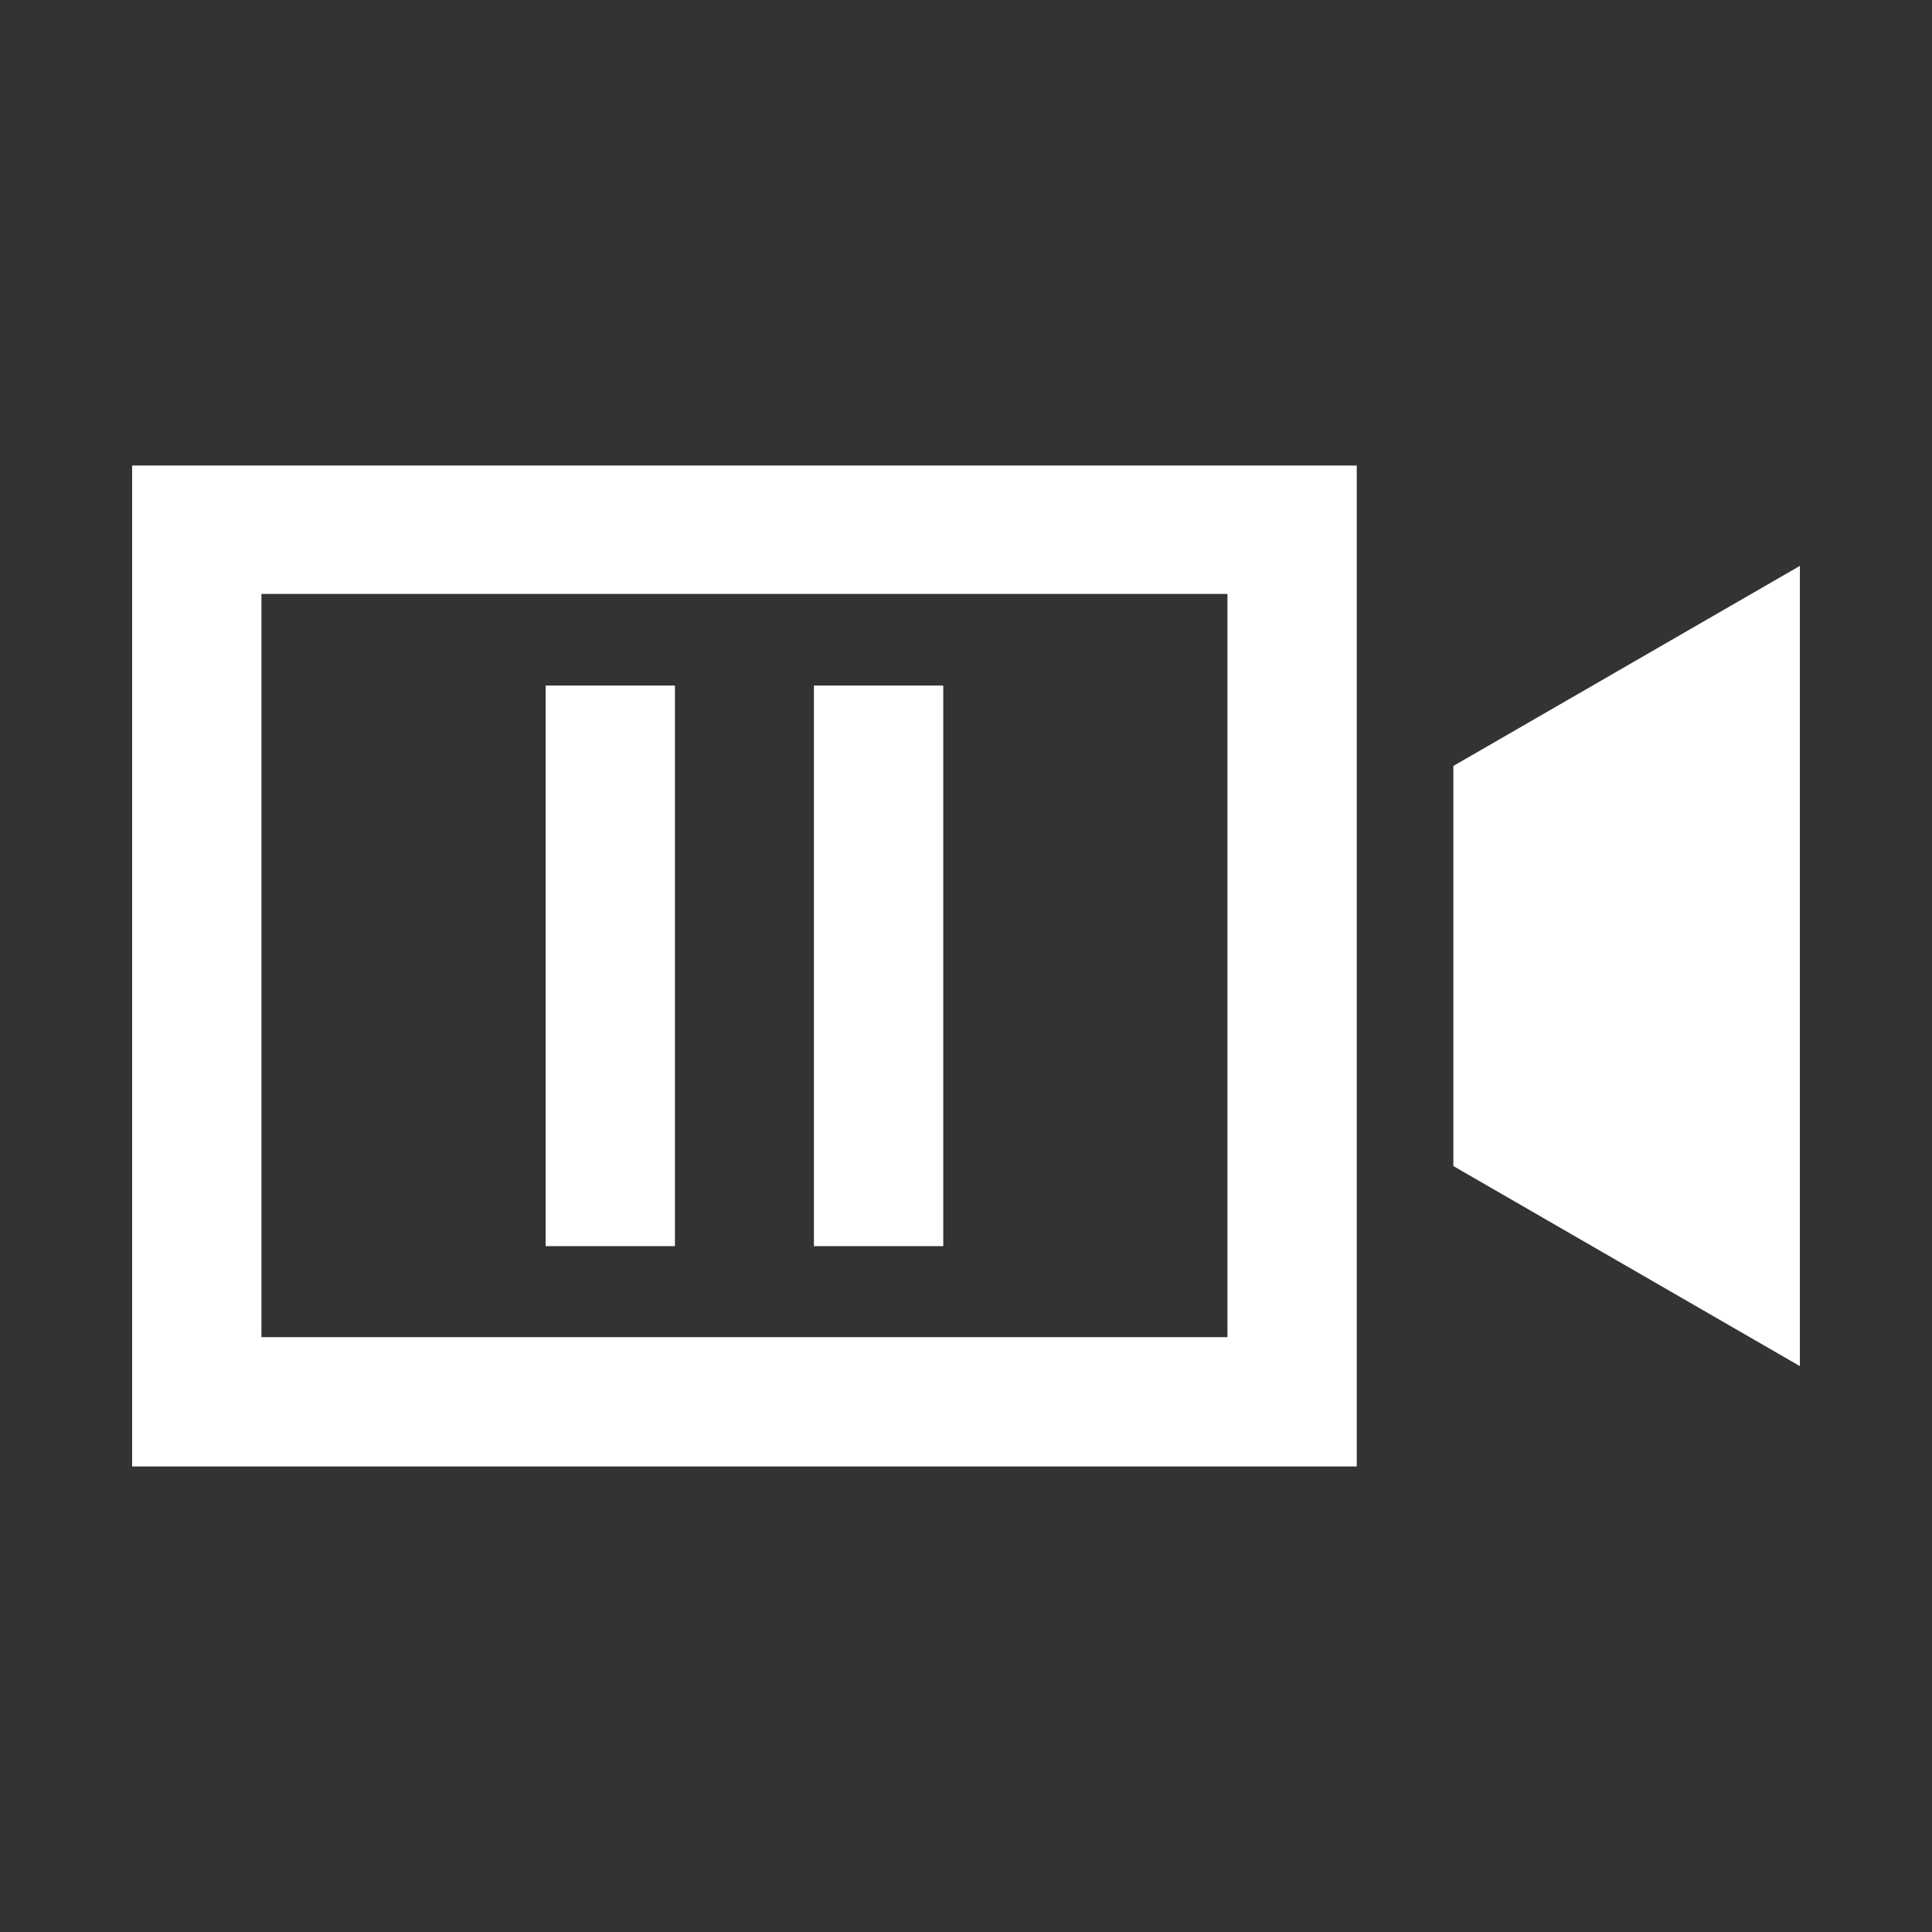 <svg id="Ebene_1" data-name="Ebene 1" xmlns="http://www.w3.org/2000/svg" viewBox="0 0 62 62">
  <rect x="0" y="0" width="62" height="62" fill="#333333" stroke="none"/>
  <defs>
    <style>
      .cls-1 {
        fill: #fff;
      }
    </style>
  </defs>
  <g>
    <path class="cls-1" d="M4.24,47.06h39.3V14.94H4.24Zm4.15-28h31V42.91h-31Z"/>
    <polygon class="cls-1" points="46.64 24.58 46.64 37.42 57.76 43.84 57.76 31 57.76 18.16 46.64 24.58"/>
    <rect class="cls-1" x="17.51" y="22" width="4.15" height="17.99"/>
    <rect class="cls-1" x="26.12" y="22" width="4.15" height="17.99"/>
  </g>
</svg>
